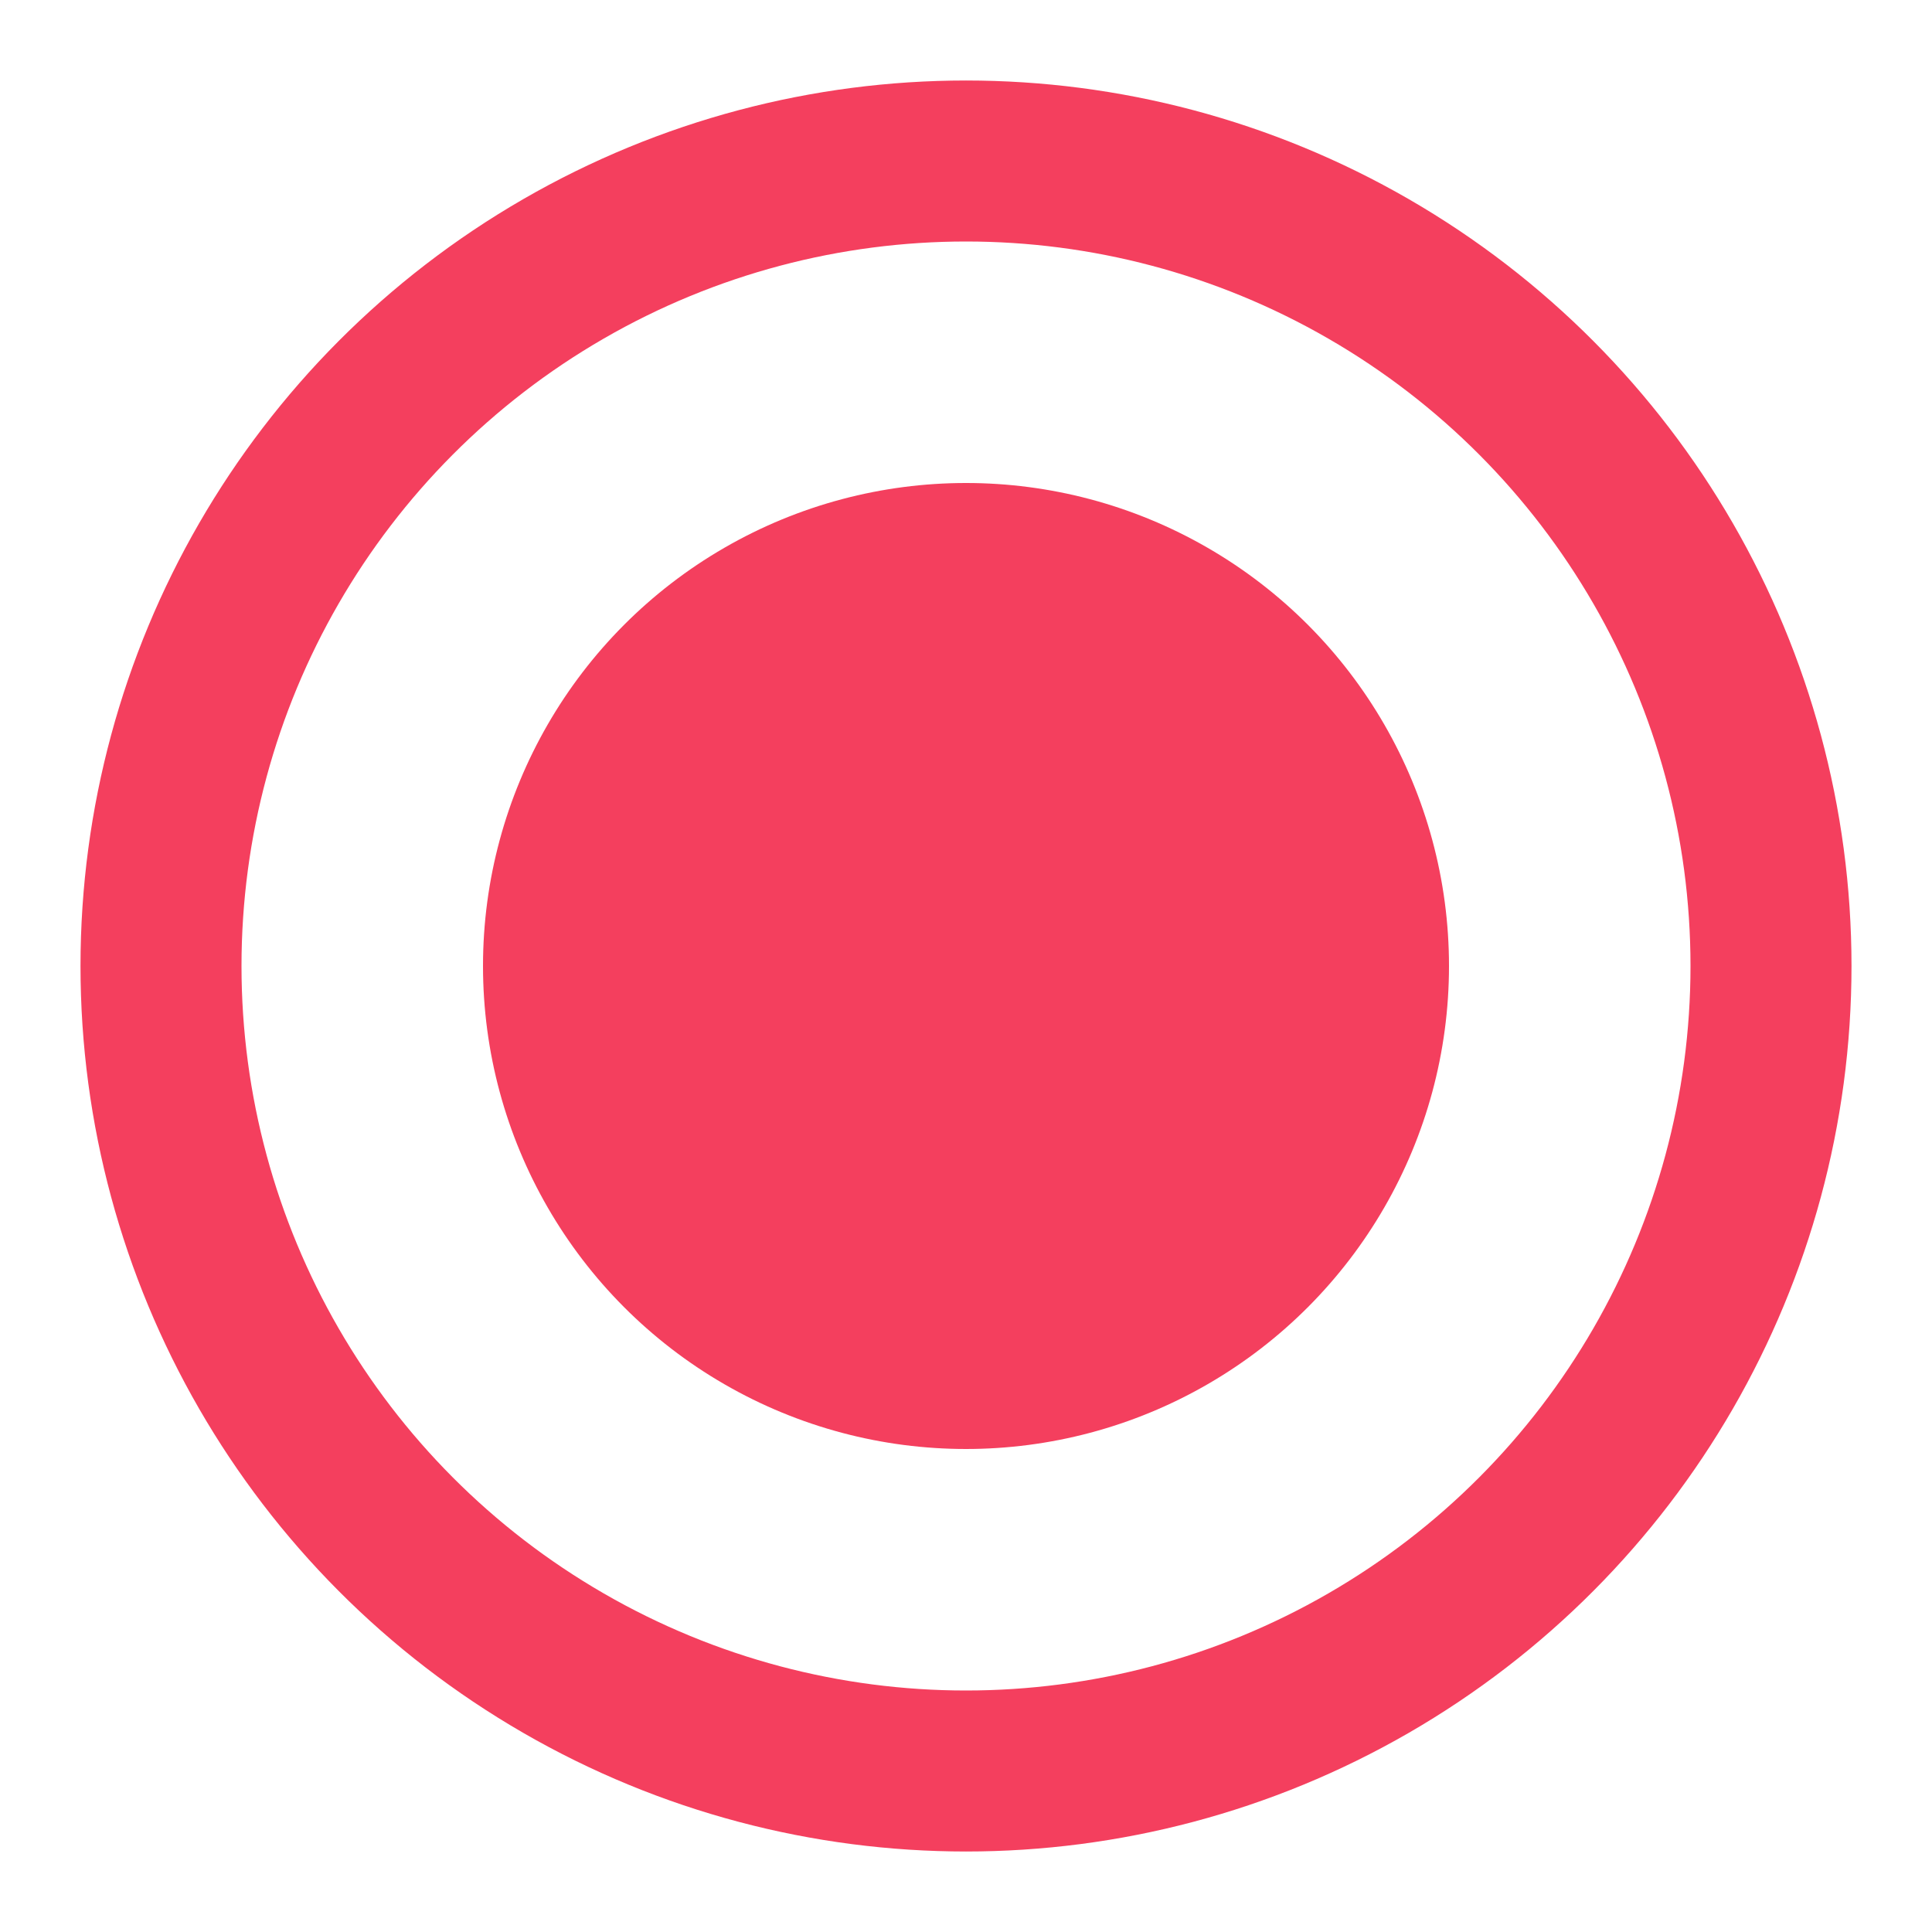 <svg width="24" height="24" viewBox="0 0 24 24" fill="none" xmlns="http://www.w3.org/2000/svg">
  <circle cx="12" cy="12" r="10" stroke="#f43f5e" stroke-width="2"/>
  <circle cx="12" cy="12" r="6" fill="#f43f5e"/>
</svg>
